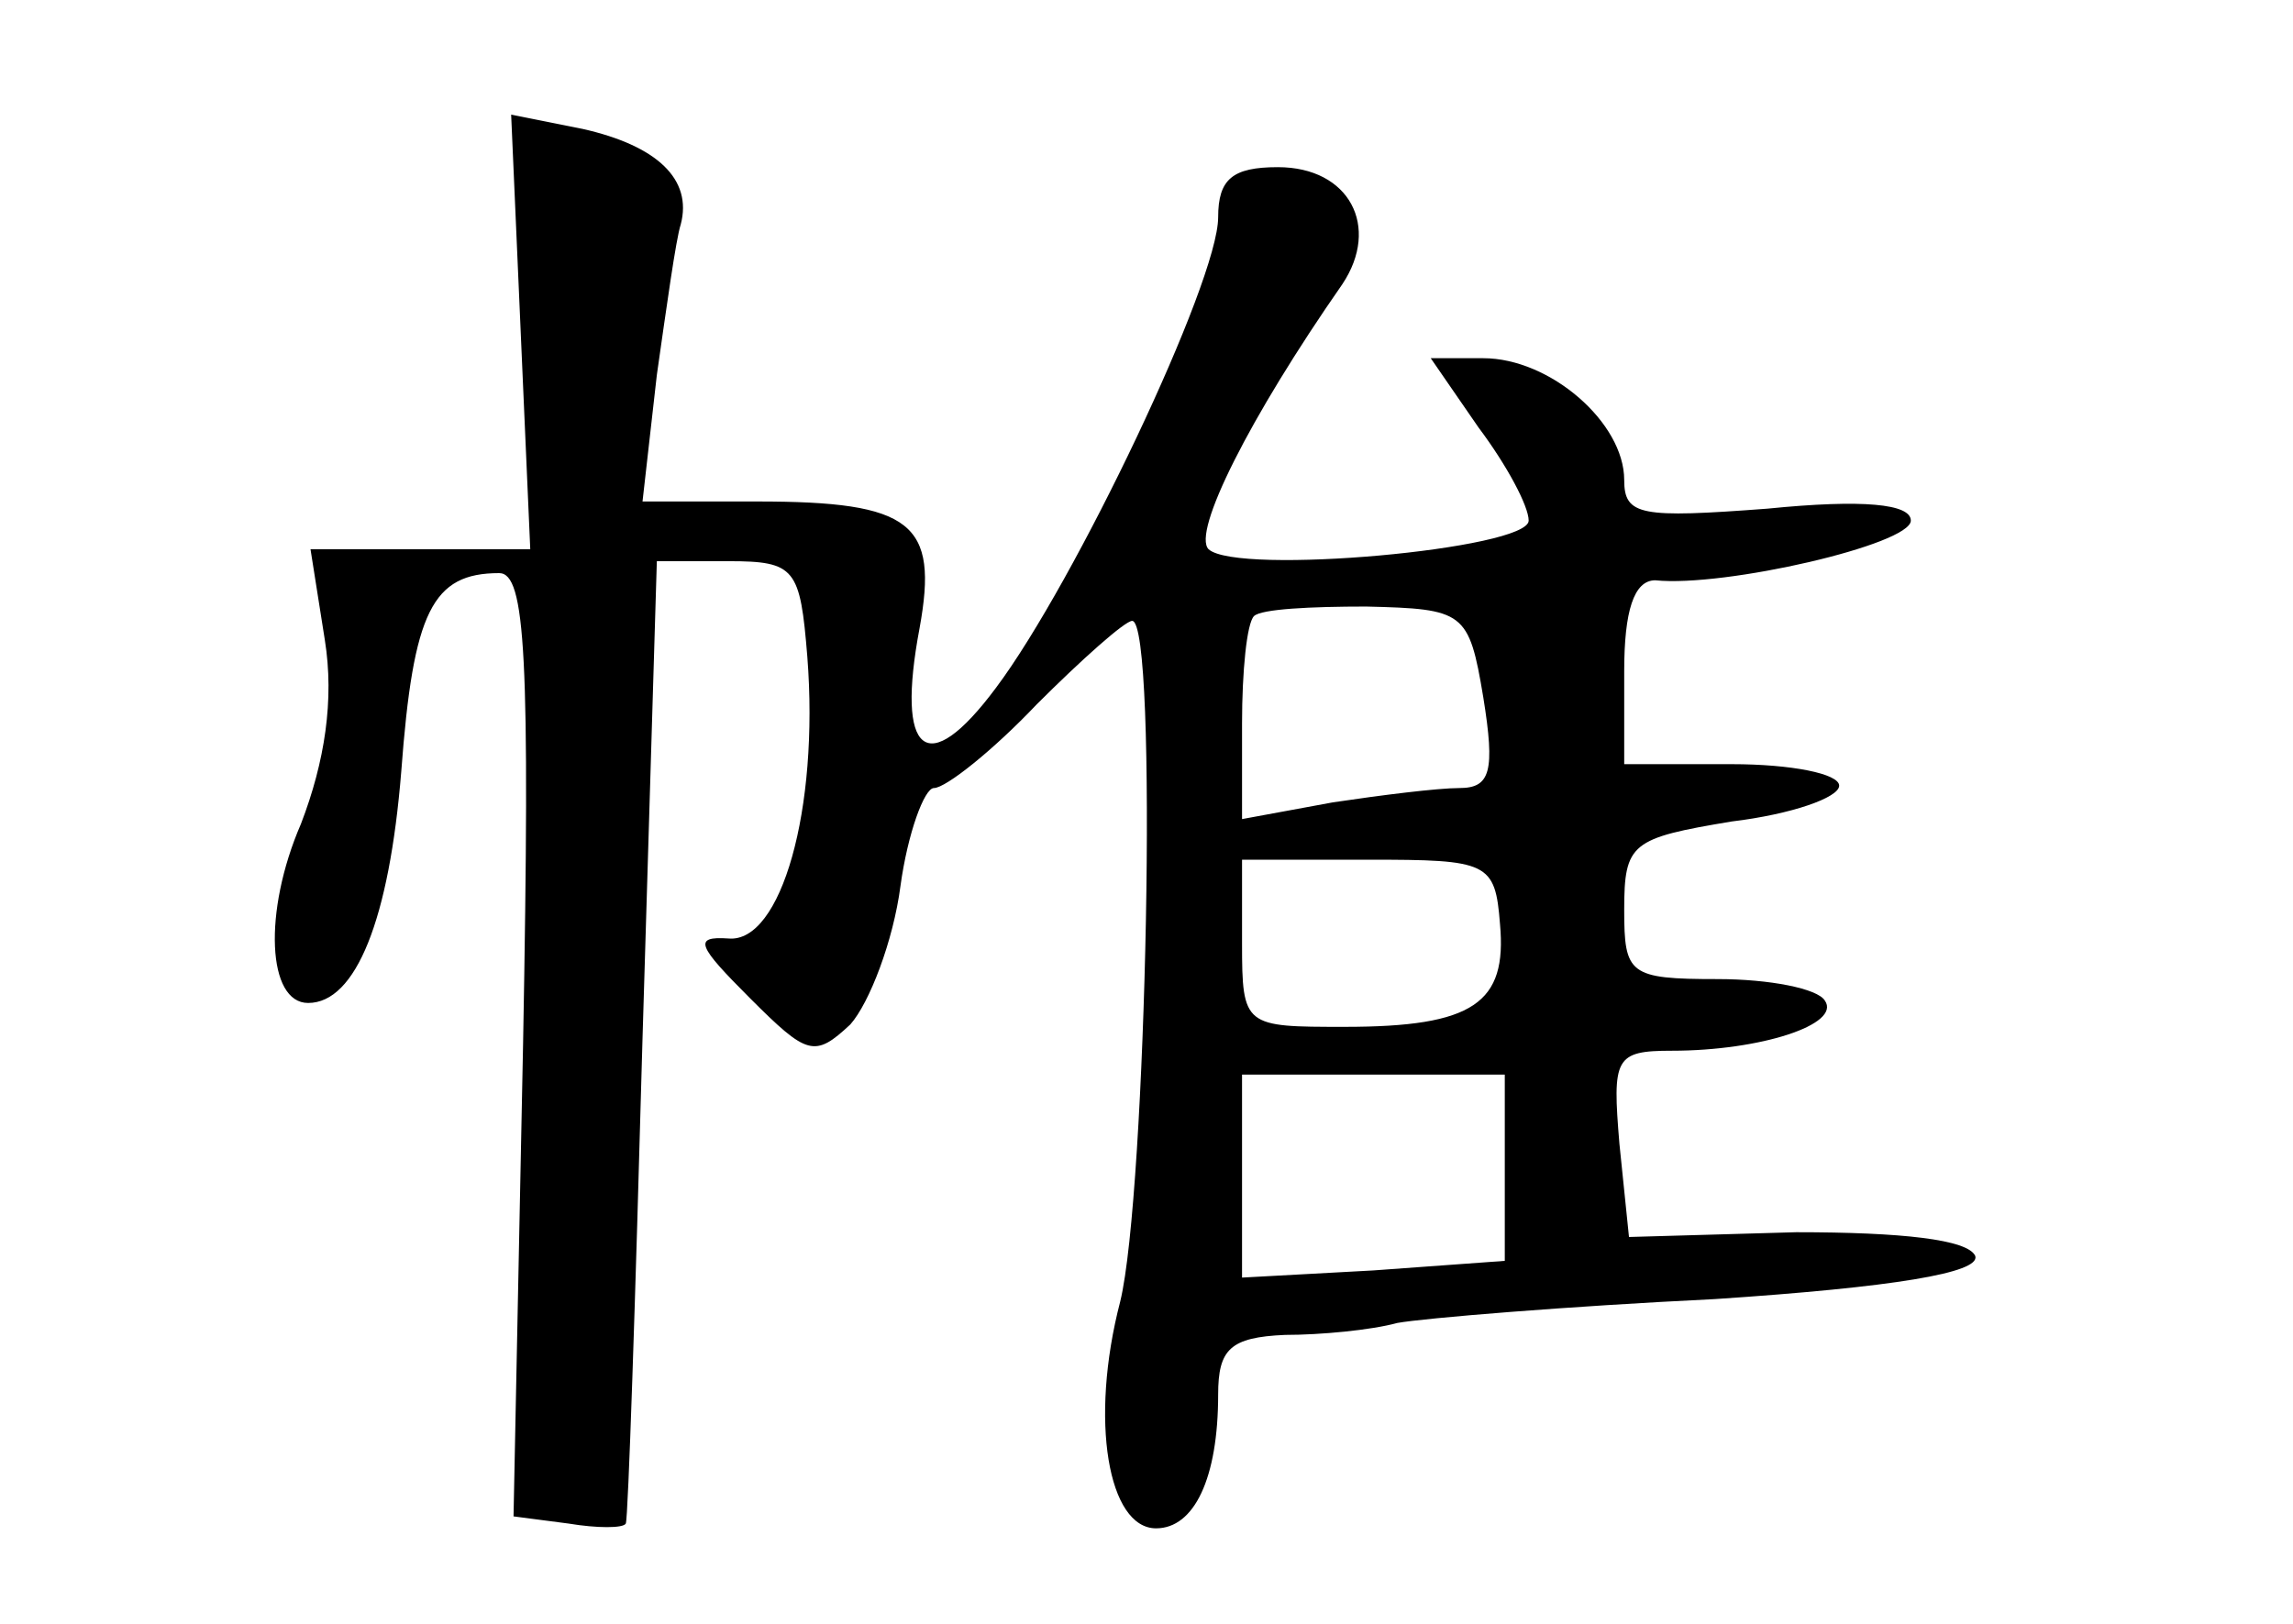 <?xml version="1.0" standalone="no"?>
<!DOCTYPE svg PUBLIC "-//W3C//DTD SVG 20010904//EN"
 "http://www.w3.org/TR/2001/REC-SVG-20010904/DTD/svg10.dtd">
<svg version="1.0" xmlns="http://www.w3.org/2000/svg"
 width="96pt" height="68pt" viewBox="0 0 96 68"
 preserveAspectRatio="xMidYMid meet">
<g transform="translate(0,68) scale(0.1,-0.1)"
fill="#000000" stroke="none">
<path d="M218 541 l4 -91 -46 0 -46 0 6 -38 c4 -25 0 -51 -10 -77 -16 -37 -14
-75 3 -75 20 0 34 35 39 97 5 67 13 83 41 83 11 0 13 -34 10 -197 l-4 -198 23
-3 c12 -2 23 -2 24 0 1 2 4 93 7 203 l6 200 30 0 c28 0 30 -3 33 -40 5 -64
-11 -120 -33 -118 -15 1 -13 -3 9 -25 24 -24 27 -25 42 -11 8 9 18 35 21 58 3
22 10 41 14 41 5 0 25 16 43 35 19 19 37 35 40 35 11 0 6 -240 -5 -285 -13
-50 -5 -95 15 -95 16 0 26 21 26 56 0 19 5 24 28 25 15 0 36 2 47 5 11 2 71 7
133 10 75 5 111 11 109 18 -3 7 -31 10 -75 10 l-70 -2 -4 39 c-3 36 -2 39 22
39 37 0 71 11 64 21 -3 5 -23 9 -45 9 -37 0 -39 2 -39 29 0 28 3 30 45 37 25
3 45 10 45 15 0 5 -20 9 -45 9 l-45 0 0 39 c0 25 4 38 13 38 29 -3 107 15 107
25 0 7 -20 9 -60 5 -53 -4 -60 -3 -60 12 0 24 -31 51 -59 51 l-22 0 20 -29
c12 -16 21 -33 21 -39 0 -12 -122 -23 -134 -12 -7 7 17 55 56 111 16 24 3 49
-27 49 -19 0 -25 -5 -25 -21 0 -27 -60 -153 -93 -197 -29 -39 -42 -28 -32 25
8 44 -3 53 -68 53 l-48 0 6 53 c4 28 8 57 10 63 5 19 -10 33 -41 40 l-30 6 4
-91z m403 -153 c5 -31 3 -38 -10 -38 -9 0 -33 -3 -53 -6 l-38 -7 0 40 c0 22 2
42 5 45 3 3 24 4 47 4 41 -1 43 -2 49 -38z m7 -95 c3 -33 -11 -43 -65 -43 -42
0 -43 0 -43 35 l0 35 53 0 c50 0 53 -1 55 -27z m2 -102 l0 -39 -55 -4 -55 -3
0 43 0 42 55 0 55 0 0 -39z"/>
</g>
</svg>
